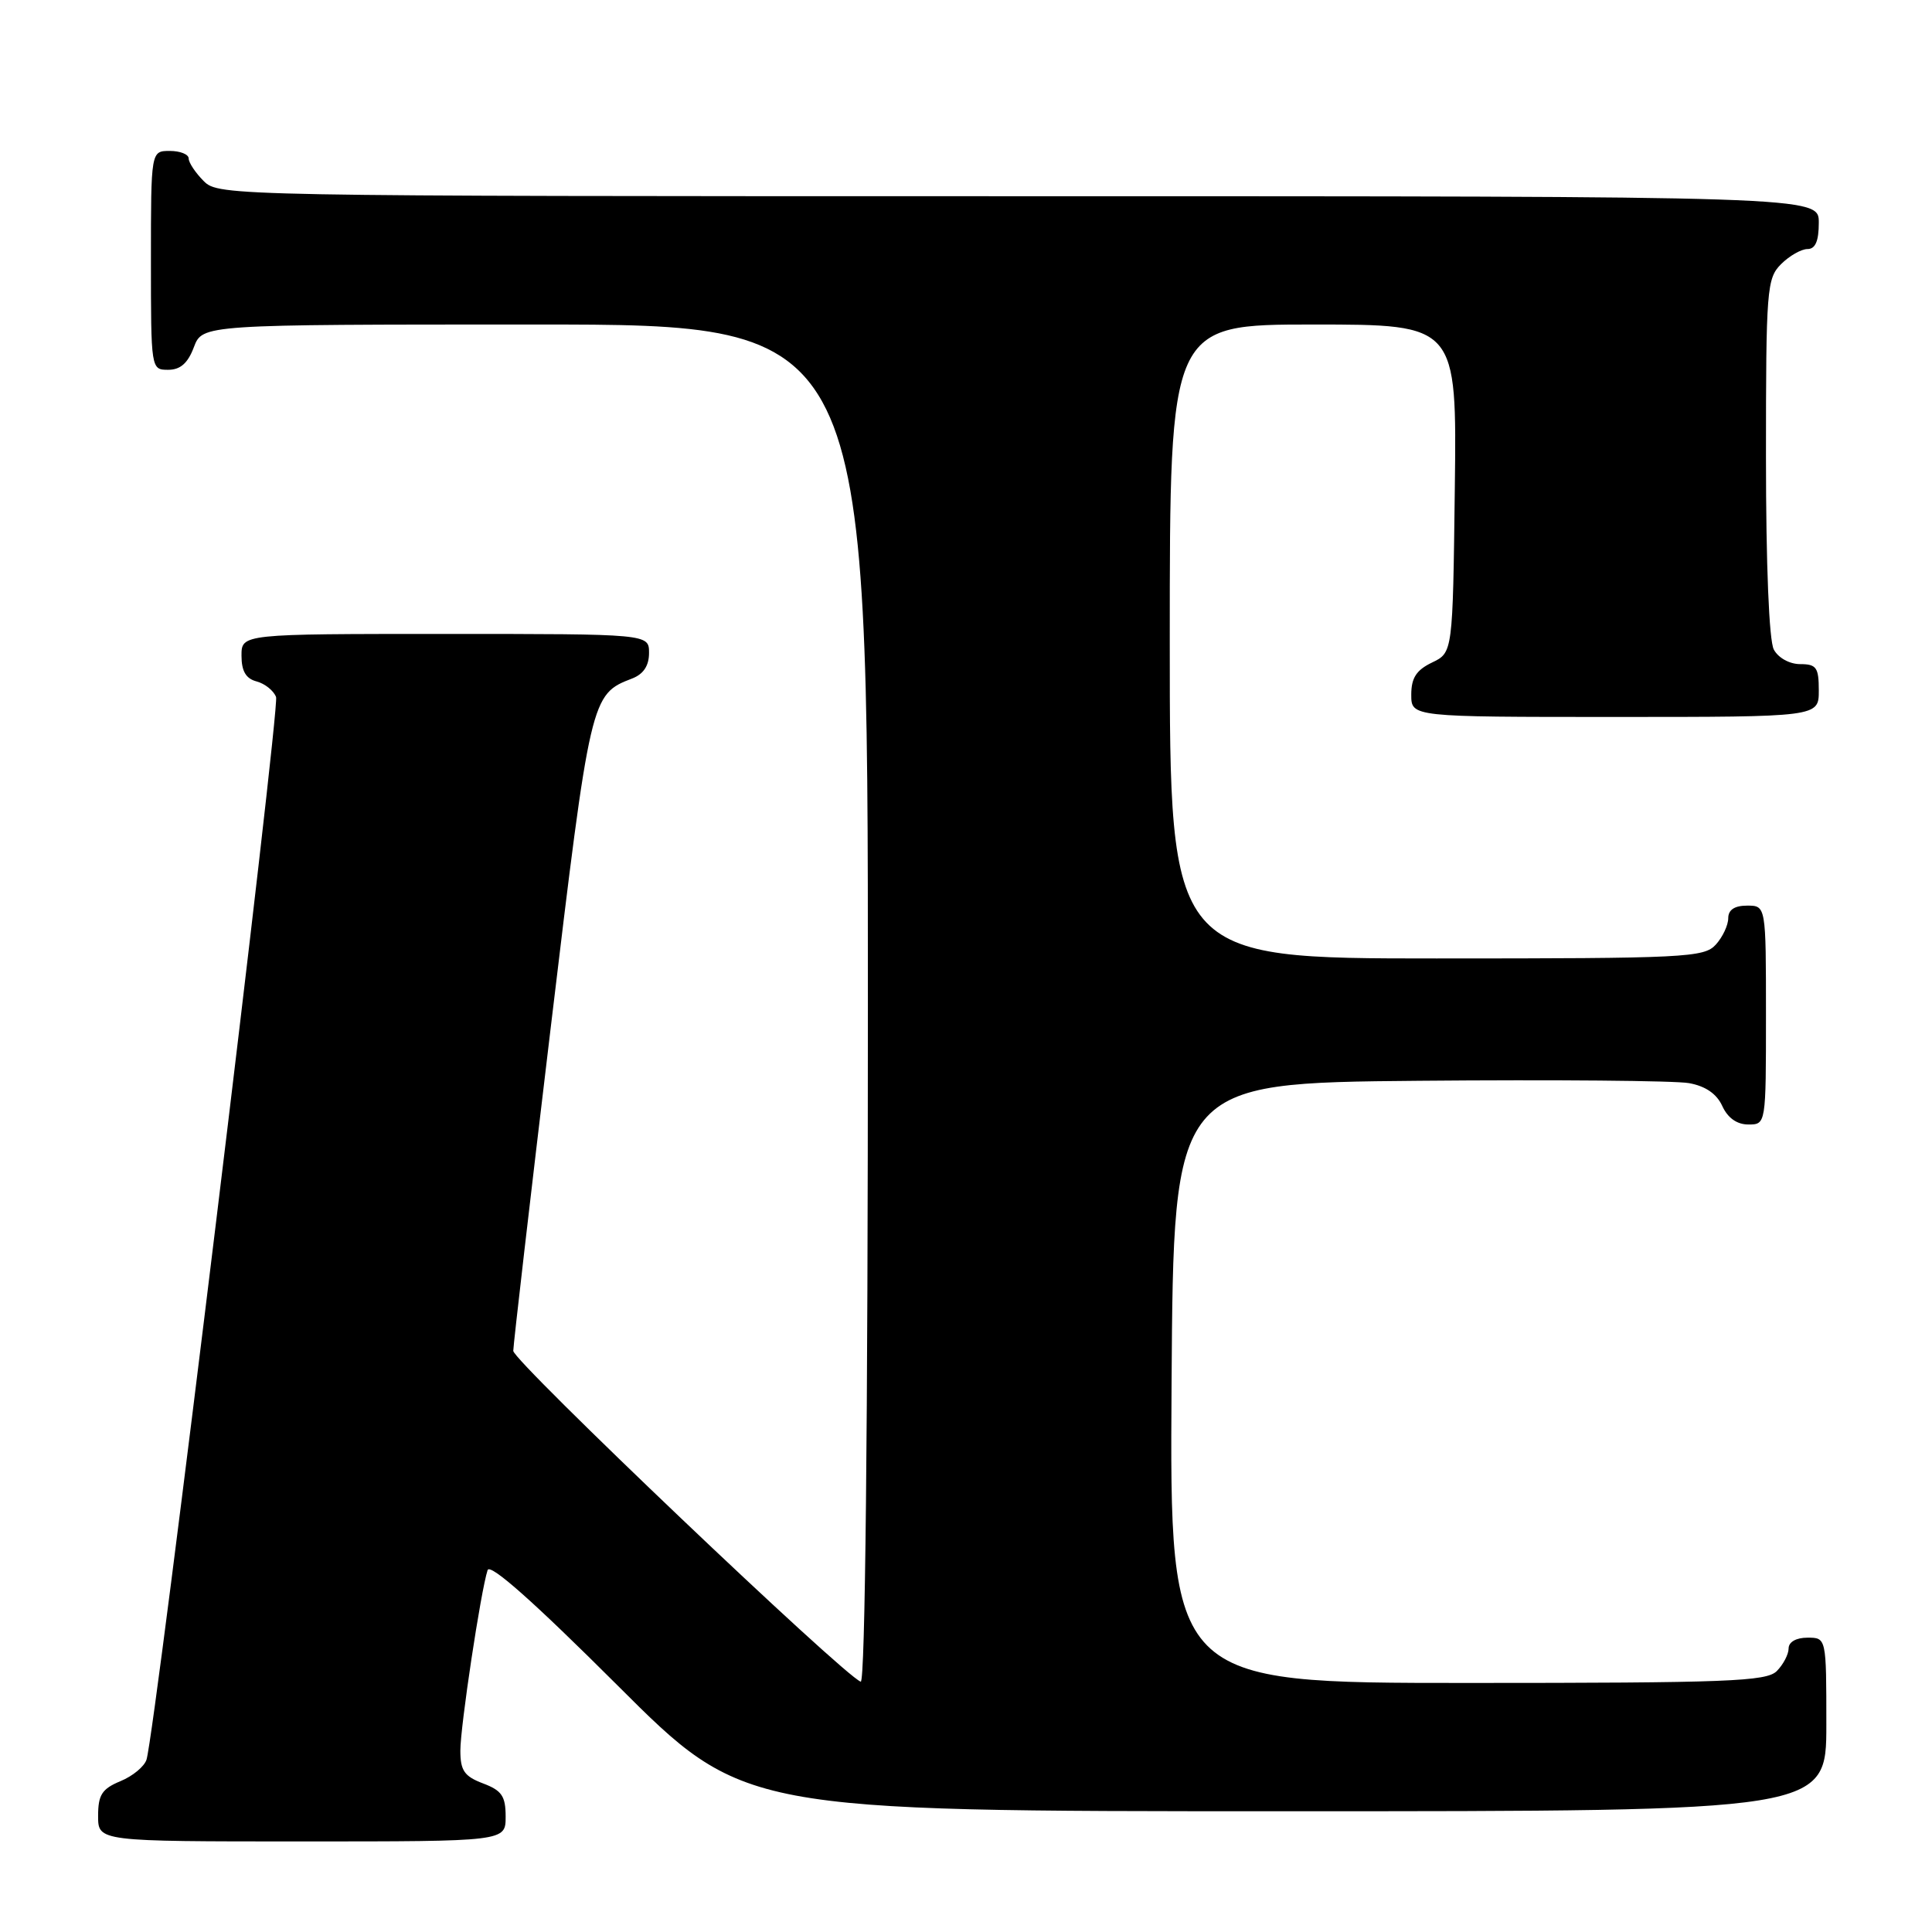 <?xml version="1.0" encoding="UTF-8" standalone="no"?>
<!DOCTYPE svg PUBLIC "-//W3C//DTD SVG 1.1//EN" "http://www.w3.org/Graphics/SVG/1.1/DTD/svg11.dtd" >
<svg xmlns="http://www.w3.org/2000/svg" xmlns:xlink="http://www.w3.org/1999/xlink" version="1.1" viewBox="0 0 256 256">
 <g >
 <path fill="currentColor"
d=" M 67.00 240.72 C 67.00 237.99 66.49 237.25 64.00 236.31 C 61.52 235.37 61.00 234.61 61.00 231.96 C 61.00 228.75 63.71 210.79 64.61 208.05 C 64.93 207.10 70.78 212.30 81.80 223.30 C 98.52 240.00 98.52 240.00 170.26 240.00 C 242.00 240.00 242.00 240.00 242.00 228.50 C 242.00 217.00 242.00 217.00 239.50 217.00 C 238.00 217.00 237.00 217.57 237.00 218.43 C 237.00 219.21 236.29 220.56 235.43 221.43 C 234.05 222.80 228.94 223.00 194.42 223.00 C 154.98 223.00 154.98 223.00 155.24 183.25 C 155.50 143.50 155.50 143.50 188.00 143.21 C 205.88 143.05 221.98 143.19 223.80 143.52 C 225.98 143.91 227.47 144.93 228.21 146.55 C 228.93 148.13 230.15 149.00 231.66 149.00 C 234.00 149.00 234.00 149.00 234.00 134.50 C 234.00 120.00 234.00 120.00 231.50 120.00 C 229.83 120.00 229.00 120.56 229.00 121.67 C 229.00 122.59 228.26 124.17 227.35 125.17 C 225.80 126.88 223.32 127.00 190.35 127.00 C 155.00 127.00 155.00 127.00 155.00 85.00 C 155.00 43.00 155.00 43.00 174.02 43.00 C 193.04 43.00 193.04 43.00 192.77 64.74 C 192.50 86.47 192.50 86.47 189.75 87.79 C 187.67 88.79 187.00 89.83 187.00 92.05 C 187.00 95.00 187.00 95.00 214.00 95.00 C 241.00 95.00 241.00 95.00 241.00 91.50 C 241.00 88.45 240.69 88.00 238.54 88.00 C 237.12 88.00 235.63 87.17 235.04 86.07 C 234.41 84.89 234.00 74.90 234.00 60.57 C 234.00 38.33 234.11 36.89 236.00 35.00 C 237.10 33.90 238.68 33.00 239.50 33.00 C 240.55 33.00 241.00 31.94 241.00 29.50 C 241.00 26.00 241.00 26.00 135.00 26.00 C 30.33 26.00 28.97 25.97 27.00 24.00 C 25.90 22.90 25.00 21.55 25.00 21.00 C 25.00 20.45 23.88 20.00 22.50 20.00 C 20.00 20.00 20.00 20.00 20.00 34.50 C 20.00 48.93 20.01 49.00 22.28 49.00 C 23.90 49.00 24.89 48.13 25.69 46.00 C 26.83 43.00 26.83 43.00 70.91 43.00 C 115.00 43.00 115.00 43.00 115.00 133.08 C 115.00 189.21 114.64 223.04 114.05 222.83 C 111.79 222.04 68.01 180.35 68.01 179.00 C 68.02 178.18 70.25 158.88 72.98 136.11 C 78.23 92.29 78.30 92.00 83.75 89.91 C 85.26 89.33 86.00 88.22 86.00 86.52 C 86.00 84.00 86.00 84.00 59.00 84.00 C 32.00 84.00 32.00 84.00 32.00 86.88 C 32.00 88.92 32.58 89.92 33.99 90.29 C 35.09 90.58 36.26 91.51 36.58 92.36 C 37.12 93.74 20.61 229.15 19.42 233.14 C 19.15 234.05 17.60 235.34 15.97 236.01 C 13.51 237.03 13.00 237.82 13.00 240.62 C 13.00 244.00 13.00 244.00 40.00 244.00 C 67.00 244.00 67.00 244.00 67.00 240.72 Z "/>
</g>
</svg>